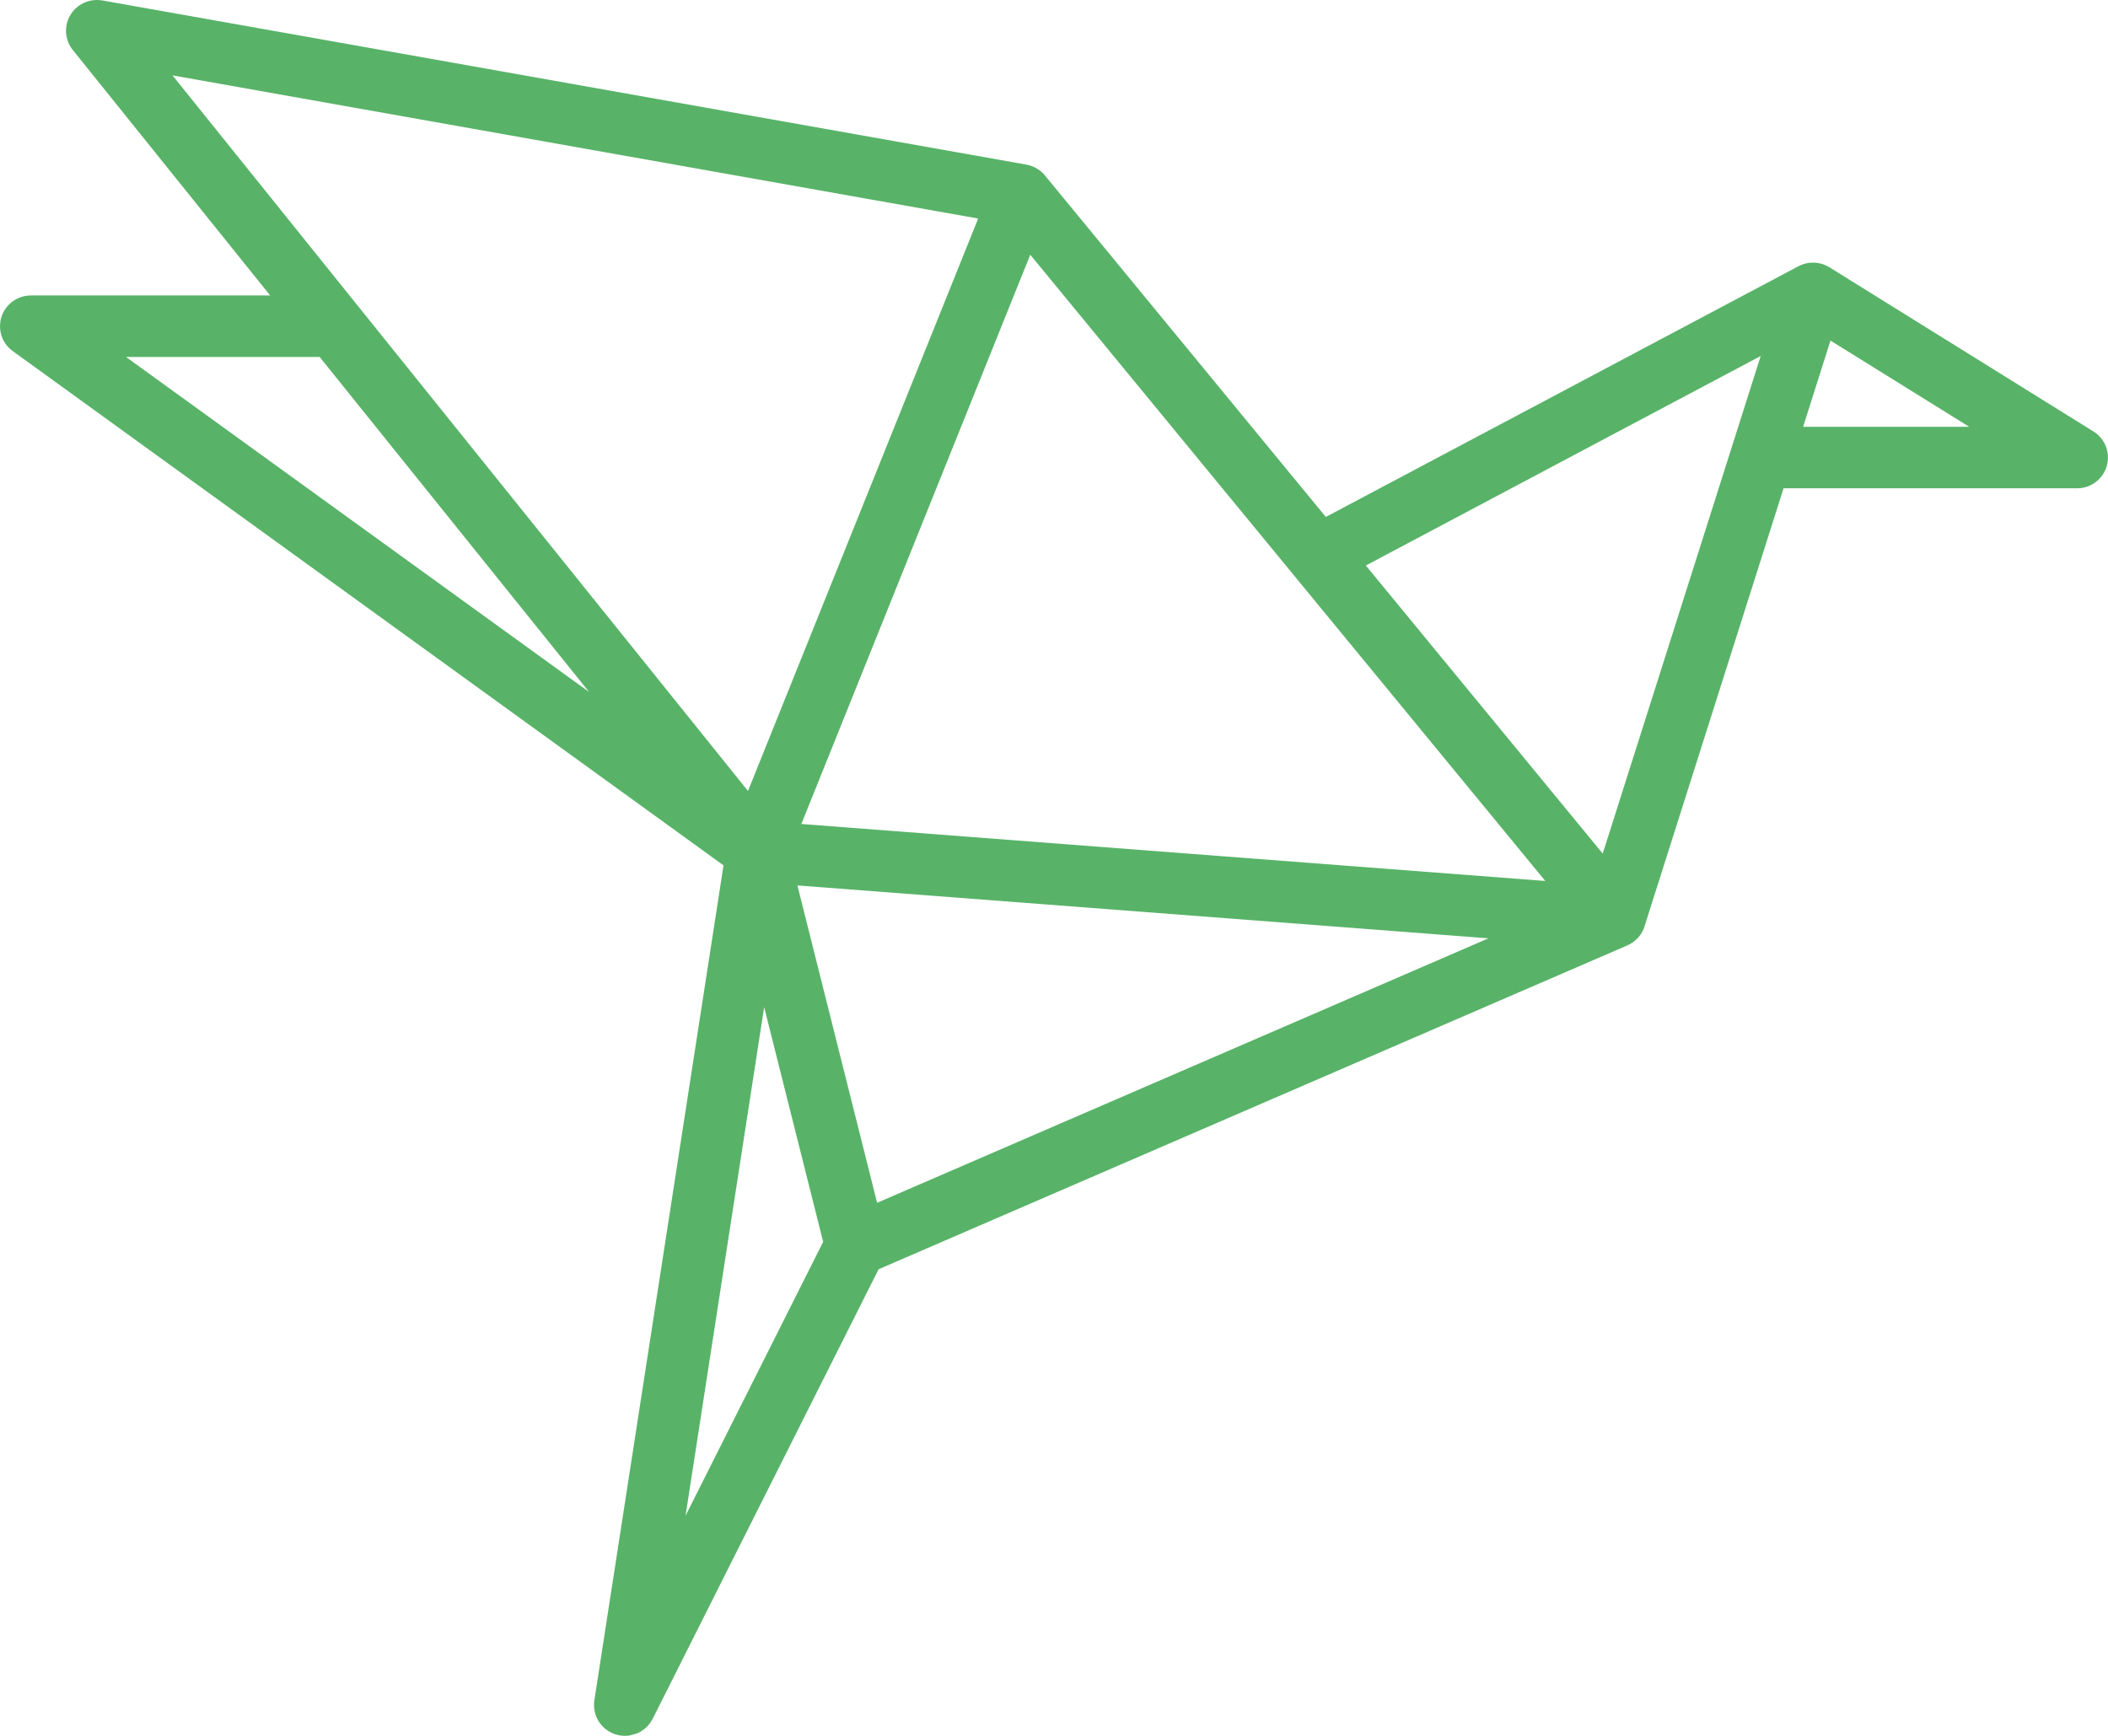 <svg xmlns="http://www.w3.org/2000/svg" width="85" height="70" viewBox="0 0 85 70">
    <g fill="none" fill-rule="evenodd">
        <g fill="#58B368" fill-rule="nonzero">
            <g>
                <g>
                    <g>
                        <path d="M87.81 34.734l5.592 3.476h-6.695l1.102-3.476zM37.75 48.902L19.083 35.396h7.807l10.861 13.506zm9.442 22.177l-5.549 11.044 3.17-20.51 2.379 9.466zm2.175-1.576l-3.213-12.797 27.864 2.133-24.65 10.664zM76.31 56.526l-29.997-2.298 9.23-22.955L76.31 56.526zM20.956 24.04l32.486 5.773-9.281 23.084-23.205-28.857zm64.04 11.316l-6.37 20.066-9.552-11.617 15.922-8.449zM98.8 40.121l.008-.012.017-.026.035-.068.023-.045.028-.064.021-.053.017-.061.016-.06.012-.055.01-.07.007-.051.004-.074.002-.03-.002-.02-.004-.069-.004-.057-.009-.058-.012-.065-.012-.047-.019-.07-.043-.113-.023-.045-.029-.06-.035-.052-.028-.048-.044-.057-.028-.037-.048-.053-.035-.037-.047-.043-.048-.039-.043-.033-.06-.04-.014-.01-10.645-6.62-.023-.012-.045-.027-.027-.014-.047-.02-.035-.017-.027-.01-.06-.023-.022-.008-.008-.002-.023-.006-.07-.019-.027-.006-.018-.002-.072-.012-.054-.006-.064-.002h-.06l-.057.002h-.035l-.031.004-.052.008-.016.002-.025.004-.027.006-.051.012-.062.017-.056.02-.039.013-.016.008-.056.026-.041.019-.004.002-19.057 10.11-11.327-13.772-.002-.002-.01-.012-.027-.031-.055-.057-.035-.031-.054-.05-.056-.04-.006-.002-.037-.027-.06-.035-.045-.027-.058-.026-.051-.025-.054-.018-.063-.023-.009-.002-.057-.012-.052-.012-.02-.005-37.253-6.619-.037-.006-.068-.006-.062-.004-.058-.002-.068.002-.053.004-.066.008-.054.01-.064.015-.057.014-.056.02-.058.021-.053.025-.056.029-.053.03-.052.031-.055.041-.03.02-.014.013-.053.047-.04.035-.045.049-.037.043-.037.051-.035.047-.03.052-.032.05-.026.056-.025.055-.02.054-.021.063-.015.052-.014.067-.004.019-.004.036-.009.066-.004.062-.002.059.002.063.004.056.009.065.01.056.014.06.017.059.018.055.023.057.023.054.029.057.03.053.031.05.042.055.02.028 7.96 9.9h-9.647l-.033.002-.07.002-.06.007-.057.01-.066.012-.05.014-.065.02-.052.02-.06.024-.051.025-.054.028-.055.033-.044.03-.055.04-.041.035-.048.045-.043.04-.04.044-.044.055-.021.025-.01.016-.04.061-.026.043-.033.062-.025.05-.023.059-.02.055-.017.055-.016.064-.008.053-.01.07-.005.05-.004.073-.002.02.002.033.004.068.006.059.009.057.014.066.012.051.021.066.019.049.024.061.054.103.033.055.03.045.042.056.033.04.045.048.087.082.055.043.025.02 28.66 20.739-5.206 33.658-.002.013v.004l-.002.014-.01.105v.12l.006.06.004.057.013.072.01.045.018.072.015.045.025.063.02.05.027.053.03.055.026.043.039.058.029.034.047.06.03.033.054.053.042.037.047.039.064.045.035.024.095.052.012.008h.002l.13.057.033.01.094.027.062.014.048.009h.014l.173.014h.004l.153-.01.028-.004.297-.082.027-.01.134-.07.022-.015.103-.073.031-.023.105-.098.025-.027.095-.117.002-.004.084-.141.009-.012 9.11-18.13 30.192-13.06.022-.012.072-.035.007-.004.01-.004.027-.017.055-.034.035-.023.015-.01.039-.031.01-.008.008-.008.035-.03.033-.032.015-.012.037-.037.029-.035.029-.033.016-.02.012-.017.013-.018.004-.004.027-.041.008-.014.029-.046.022-.045.002-.002.005-.008.024-.053.02-.045.005-.008.02-.06.003-.008.004-.01.004-.017 5.602-17.652h11.84l.138-.008.037-.004.107-.02.04-.01.102-.036.035-.01.128-.061.004-.002.115-.07.042-.033.072-.057.039-.035.086-.094.01-.01.087-.12z" transform="translate(-678 -377) translate(165 130) translate(380 132) translate(119 94)"/>
                    </g>
                </g>
            </g>
        </g>
    </g>
</svg>
